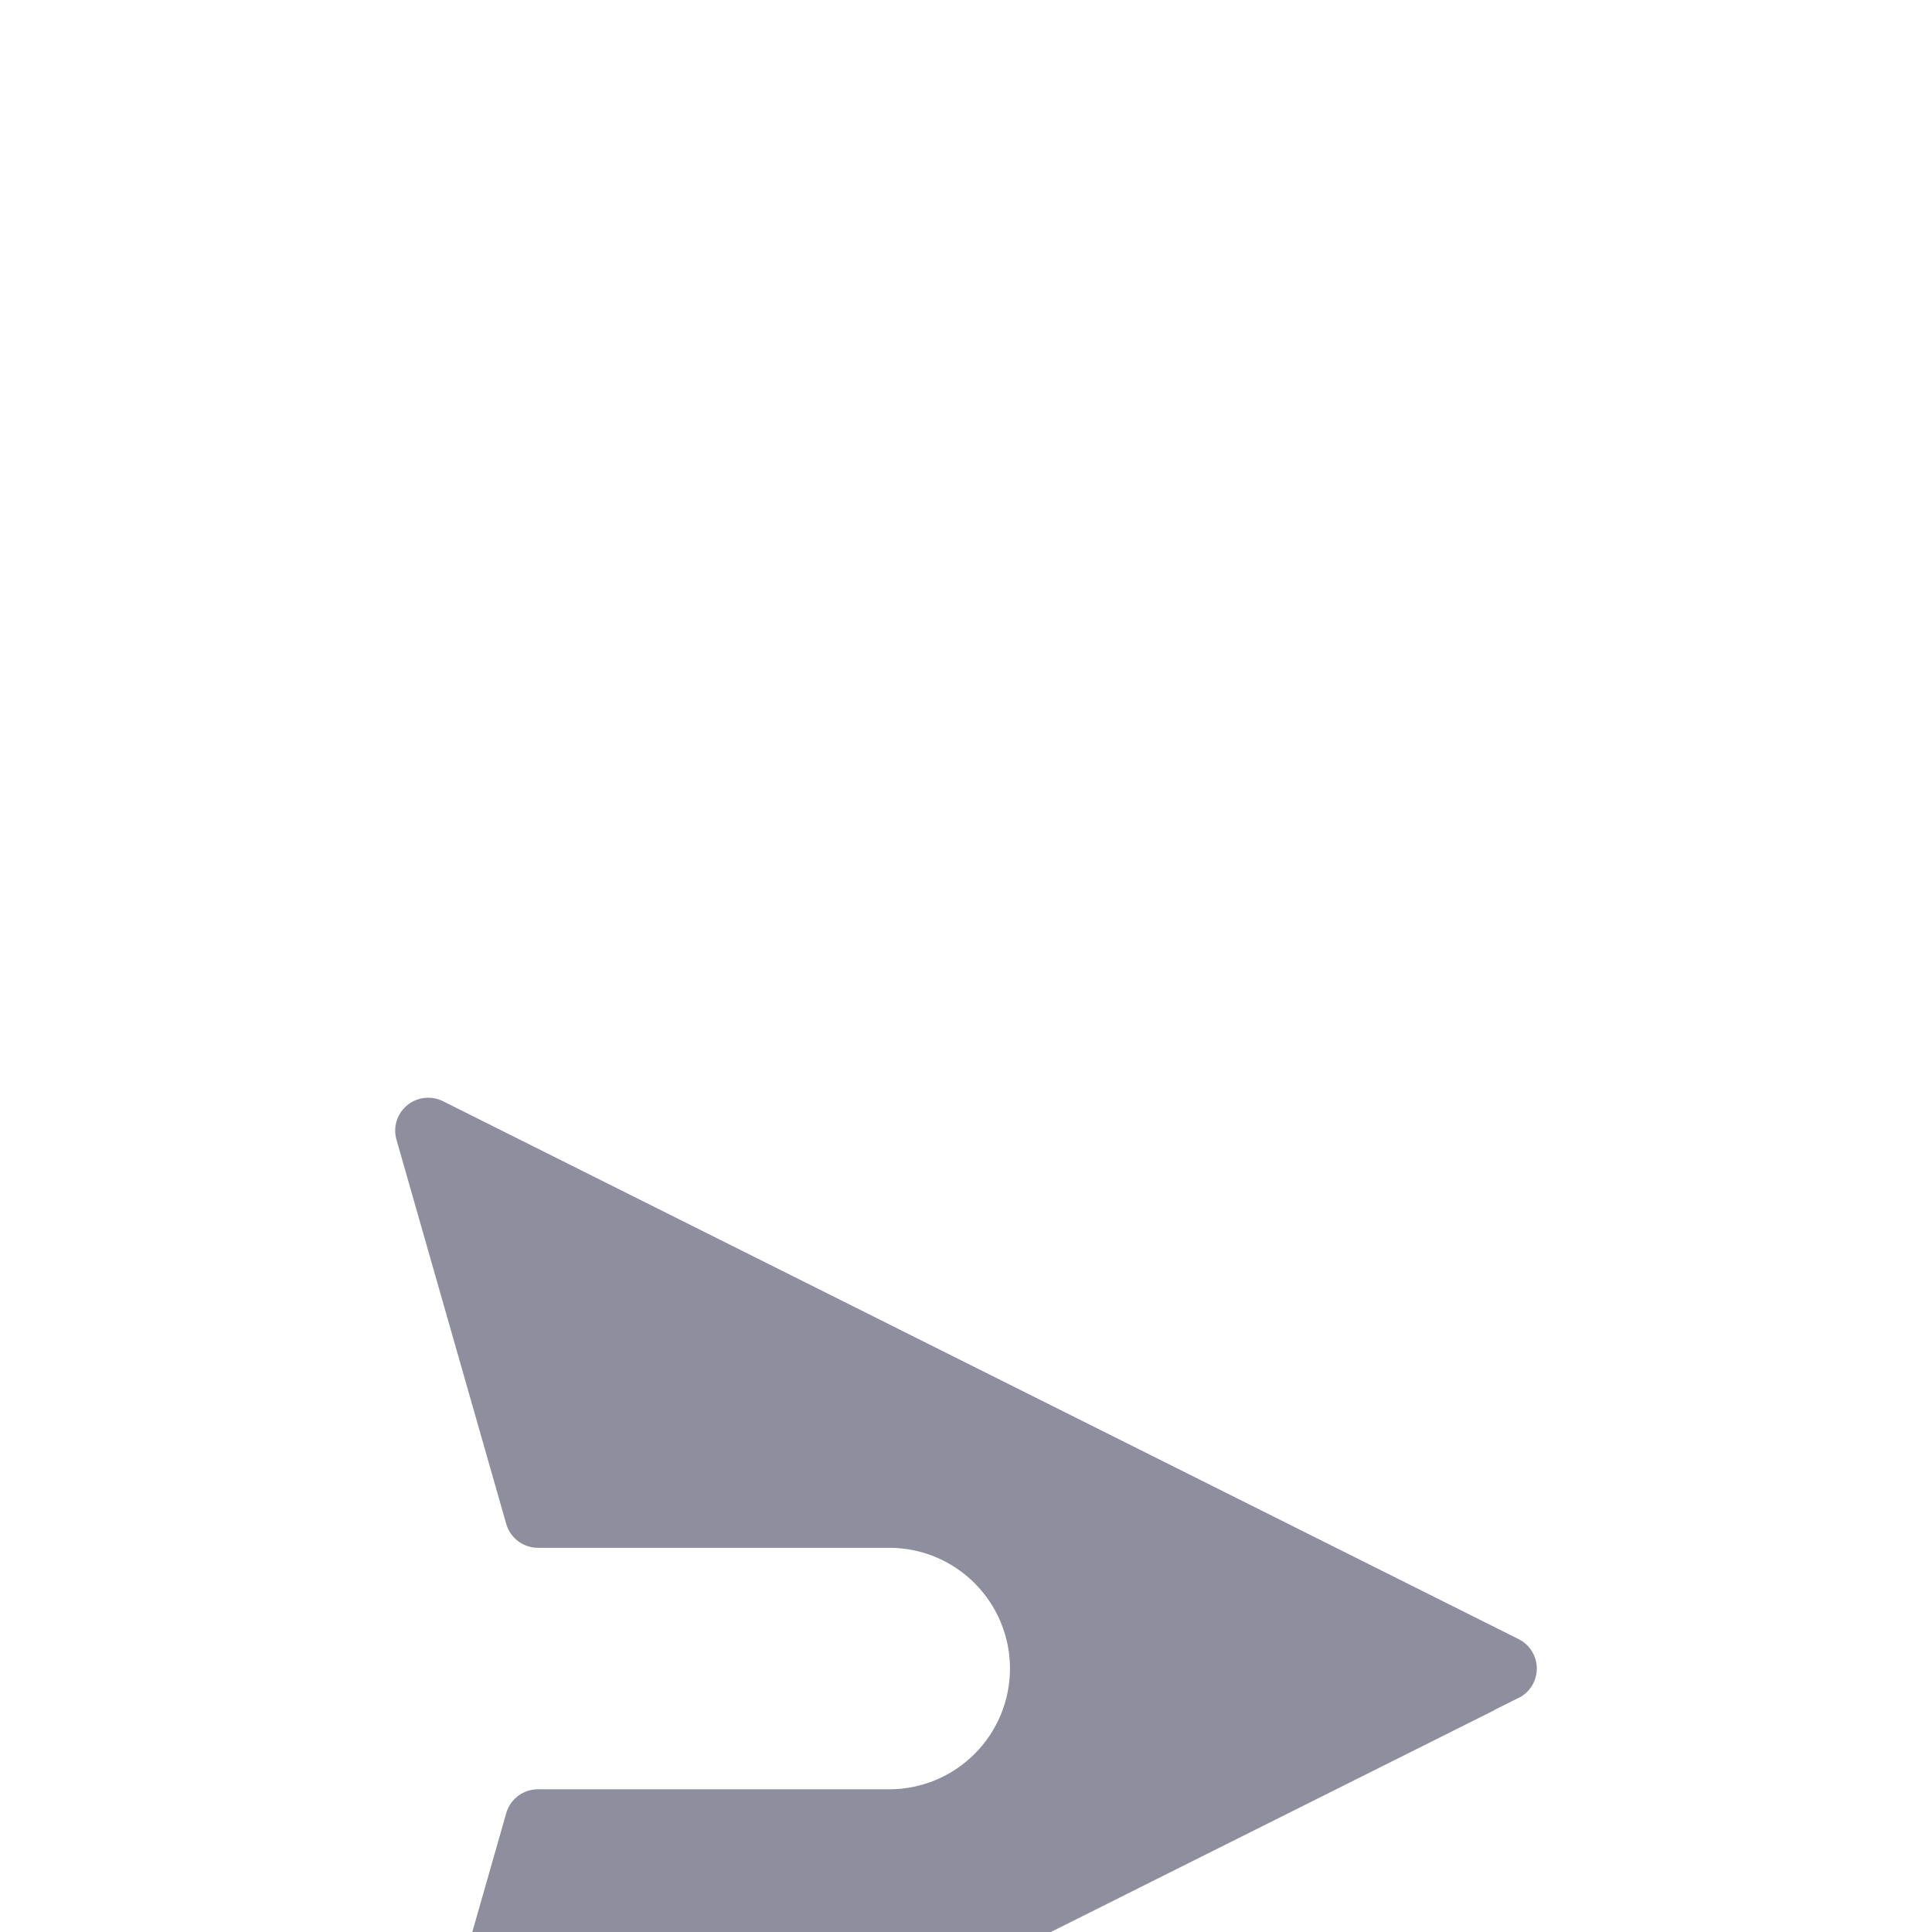 <svg width="22" height="22" viewBox="0 0 22 22" fill="none" xmlns="http://www.w3.org/2000/svg">
<g filter="url(#filter0_ddd_13_400)">
<path d="M17.517 7.782C17.662 7.71 17.784 7.598 17.869 7.46C17.955 7.322 18 7.162 18 7C18 6.838 17.955 6.679 17.869 6.54C17.784 6.402 17.662 6.29 17.517 6.218L5.267 0.092C5.115 0.016 4.944 -0.014 4.775 0.006C4.606 0.025 4.447 0.093 4.316 0.202C4.186 0.31 4.089 0.454 4.039 0.616C3.989 0.779 3.987 0.952 4.034 1.115L5.284 5.491C5.336 5.673 5.447 5.834 5.599 5.949C5.751 6.063 5.936 6.125 6.126 6.125L10.126 6.125C10.358 6.125 10.58 6.217 10.744 6.381C10.908 6.545 11.001 6.768 11.001 7C11.001 7.232 10.908 7.455 10.744 7.619C10.58 7.783 10.358 7.875 10.126 7.875L6.126 7.875C5.936 7.875 5.751 7.937 5.599 8.051C5.447 8.166 5.336 8.327 5.284 8.509L4.034 12.885C3.988 13.048 3.989 13.221 4.04 13.383C4.09 13.546 4.186 13.69 4.316 13.799C4.447 13.907 4.606 13.975 4.775 13.995C4.944 14.014 5.115 13.984 5.267 13.909L17.517 7.783L17.517 7.782Z" fill="#8E8E9E"/>
<path d="M17.517 7.782C17.662 7.71 17.784 7.598 17.869 7.46C17.955 7.322 18 7.162 18 7C18 6.838 17.955 6.679 17.869 6.54C17.784 6.402 17.662 6.29 17.517 6.218L5.267 0.092C5.115 0.016 4.944 -0.014 4.775 0.006C4.606 0.025 4.447 0.093 4.316 0.202C4.186 0.31 4.089 0.454 4.039 0.616C3.989 0.779 3.987 0.952 4.034 1.115L5.284 5.491C5.336 5.673 5.447 5.834 5.599 5.949C5.751 6.063 5.936 6.125 6.126 6.125L10.126 6.125C10.358 6.125 10.58 6.217 10.744 6.381C10.908 6.545 11.001 6.768 11.001 7C11.001 7.232 10.908 7.455 10.744 7.619C10.58 7.783 10.358 7.875 10.126 7.875L6.126 7.875C5.936 7.875 5.751 7.937 5.599 8.051C5.447 8.166 5.336 8.327 5.284 8.509L4.034 12.885C3.988 13.048 3.989 13.221 4.04 13.383C4.09 13.546 4.186 13.69 4.316 13.799C4.447 13.907 4.606 13.975 4.775 13.995C4.944 14.014 5.115 13.984 5.267 13.909L17.517 7.783L17.517 7.782Z" stroke="white"/>
</g>
<defs>
<filter id="filter0_ddd_13_400" x="0" y="0" width="22" height="22.001" filterUnits="userSpaceOnUse" color-interpolation-filters="sRGB">
<feFlood flood-opacity="0" result="BackgroundImageFix"/>
<feColorMatrix in="SourceAlpha" type="matrix" values="0 0 0 0 0 0 0 0 0 0 0 0 0 0 0 0 0 0 127 0" result="hardAlpha"/>
<feOffset dy="4"/>
<feGaussianBlur stdDeviation="2"/>
<feComposite in2="hardAlpha" operator="out"/>
<feColorMatrix type="matrix" values="0 0 0 0 0 0 0 0 0 0 0 0 0 0 0 0 0 0 0.25 0"/>
<feBlend mode="normal" in2="BackgroundImageFix" result="effect1_dropShadow_13_400"/>
<feColorMatrix in="SourceAlpha" type="matrix" values="0 0 0 0 0 0 0 0 0 0 0 0 0 0 0 0 0 0 127 0" result="hardAlpha"/>
<feOffset dy="4"/>
<feGaussianBlur stdDeviation="2"/>
<feComposite in2="hardAlpha" operator="out"/>
<feColorMatrix type="matrix" values="0 0 0 0 0 0 0 0 0 0 0 0 0 0 0 0 0 0 0.25 0"/>
<feBlend mode="normal" in2="effect1_dropShadow_13_400" result="effect2_dropShadow_13_400"/>
<feColorMatrix in="SourceAlpha" type="matrix" values="0 0 0 0 0 0 0 0 0 0 0 0 0 0 0 0 0 0 127 0" result="hardAlpha"/>
<feOffset dy="4"/>
<feGaussianBlur stdDeviation="2"/>
<feComposite in2="hardAlpha" operator="out"/>
<feColorMatrix type="matrix" values="0 0 0 0 0 0 0 0 0 0 0 0 0 0 0 0 0 0 0.25 0"/>
<feBlend mode="normal" in2="effect2_dropShadow_13_400" result="effect3_dropShadow_13_400"/>
<feBlend mode="normal" in="SourceGraphic" in2="effect3_dropShadow_13_400" result="shape"/>
</filter>
</defs>
</svg>
